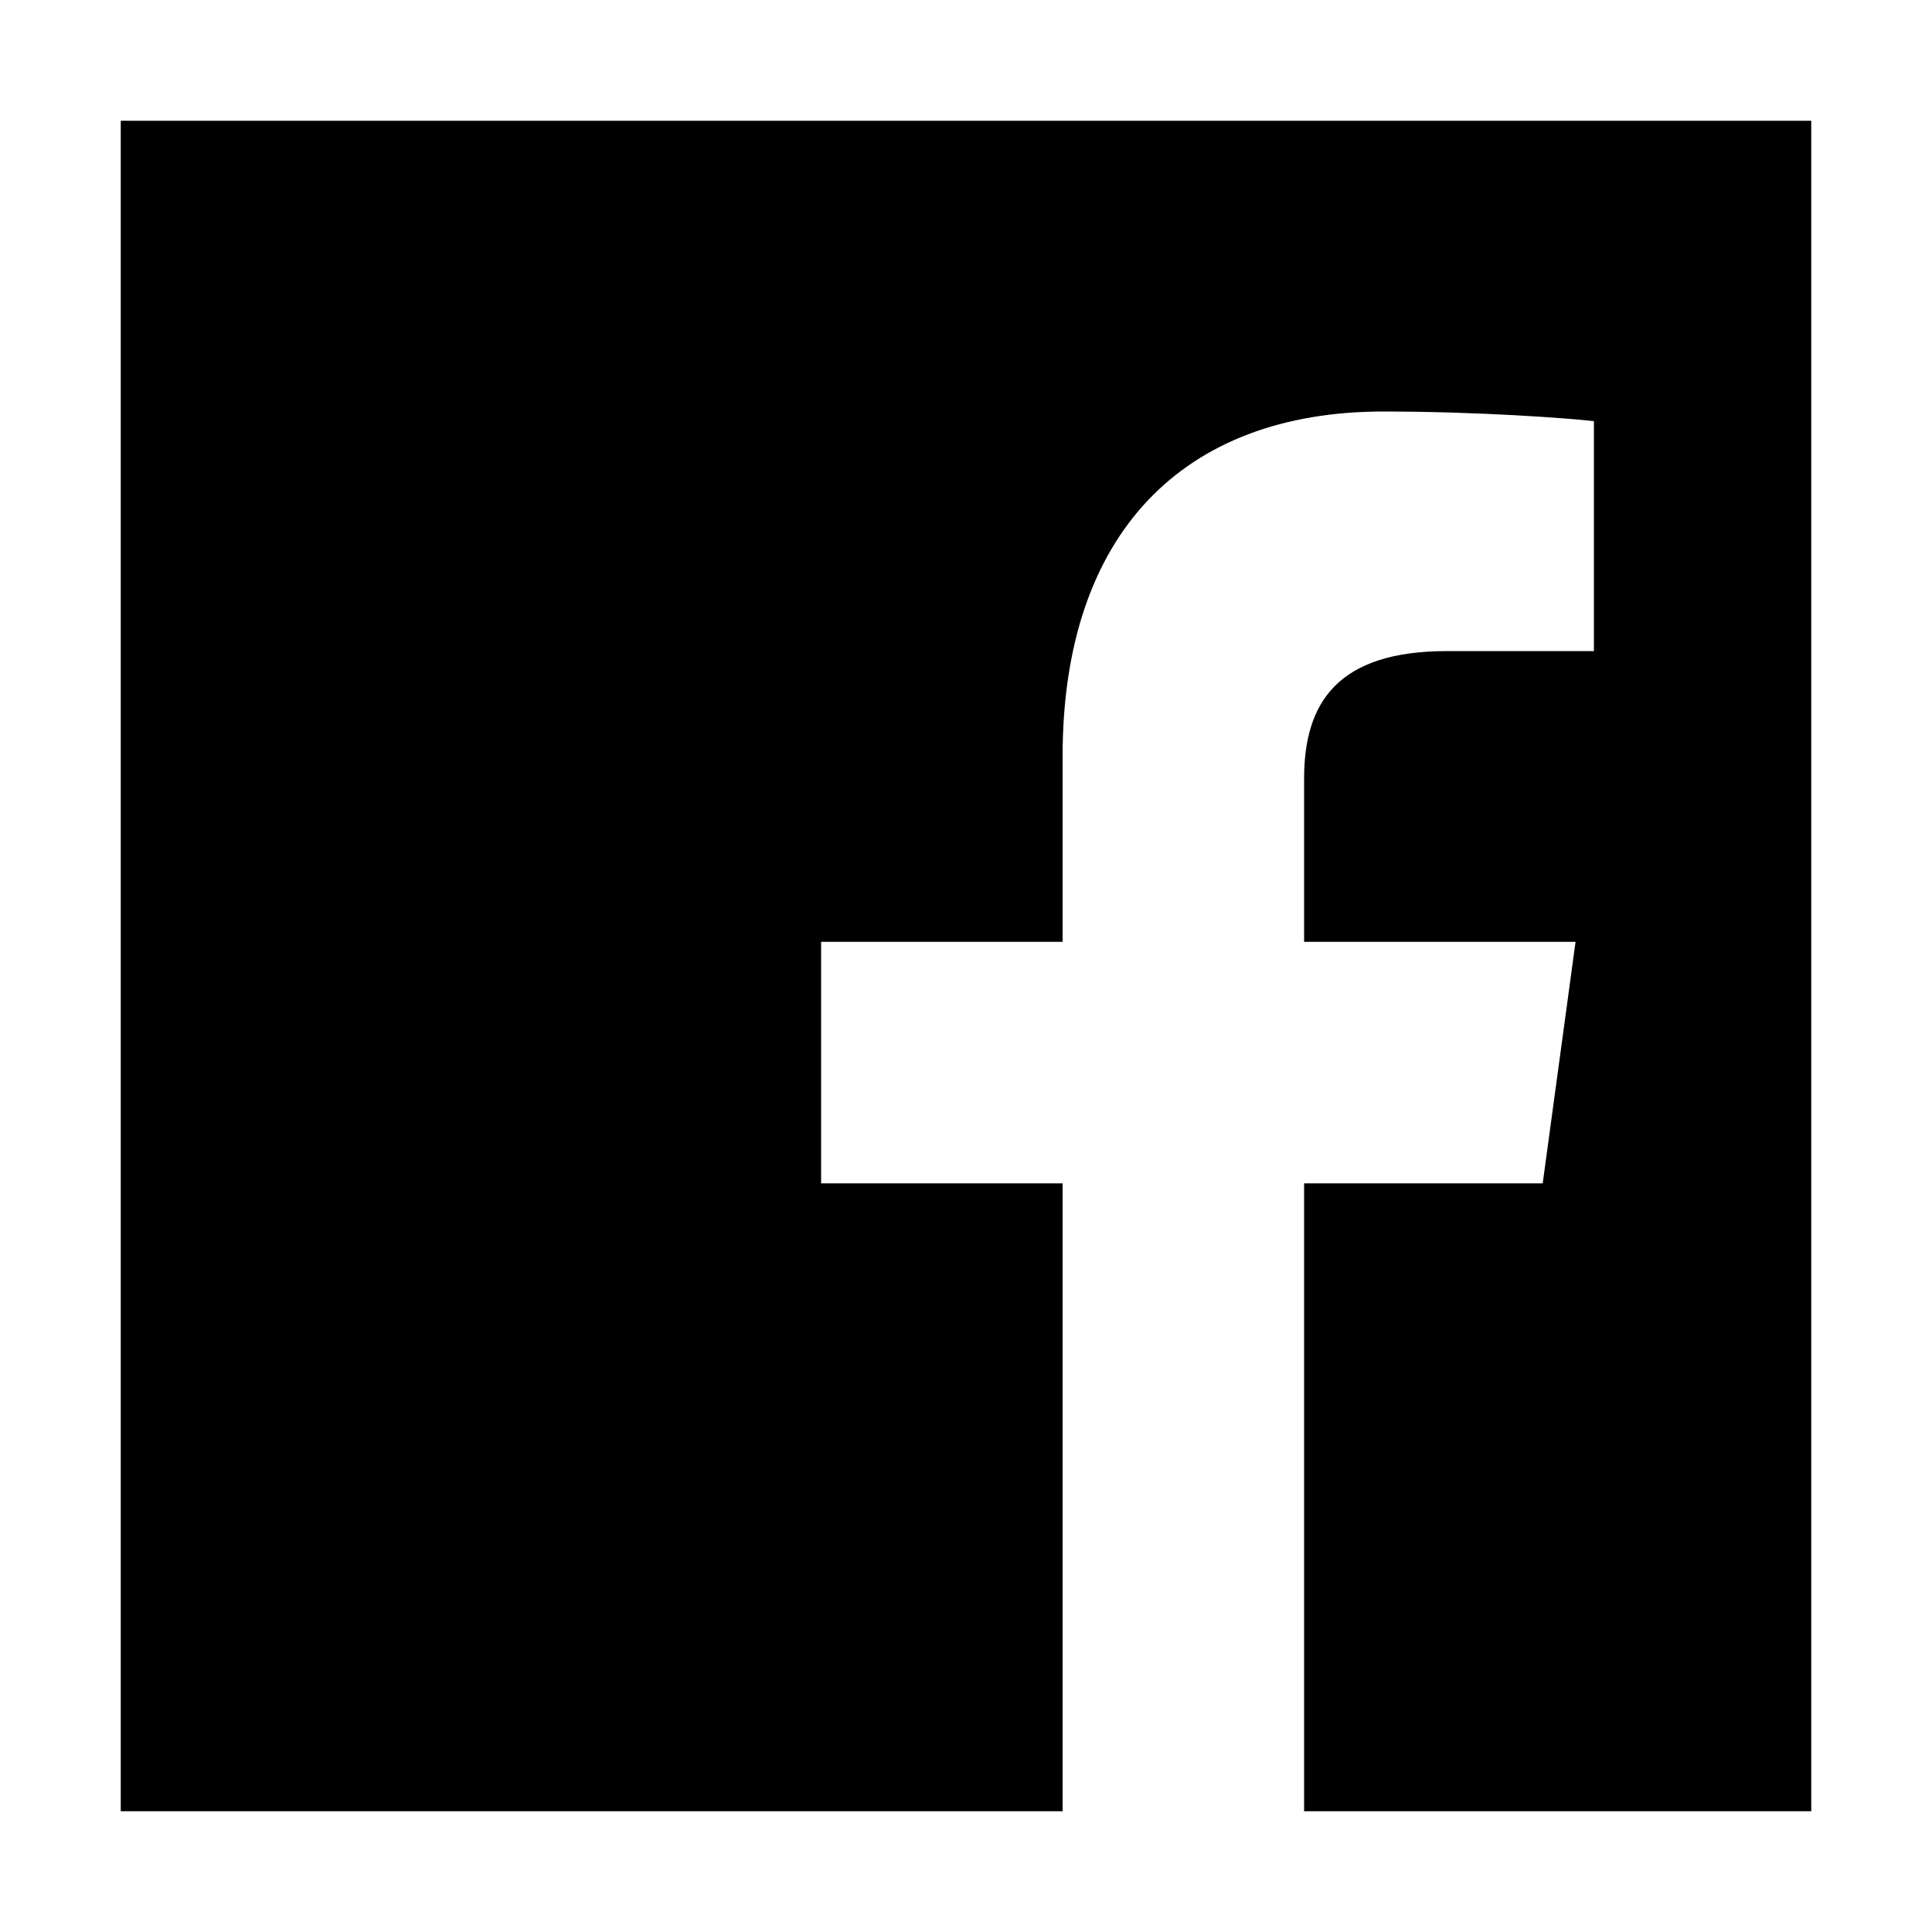 <svg xmlns="http://www.w3.org/2000/svg" xmlns:xlink="http://www.w3.org/1999/xlink" style="isolation:isolate" viewBox="0 0 200 200" width="200" height="200"><g id="Facebook"><rect x="0" y="0" width="200" height="200" fill="none"/><path class="main-path" d=" M 135 187.5 L 187.5 187.5 L 187.5 12.5 L 12.5 12.5 L 12.5 187.5 L 110 187.5 L 110 122.5 L 85 122.5 L 85 97.5 L 110 97.5 L 110 78.3 C 110 55.2 122.5 42.6 143.2 42.6 C 153.1 42.6 162.5 43.3 165 43.6 L 165 67.4 L 149.8 67.4 C 138.5 67.4 135 72.7 135 80.6 L 135 97.5 L 163.1 97.5 L 159.7 122.5 L 135 122.5 L 135 187.5 Z "/></g></svg>